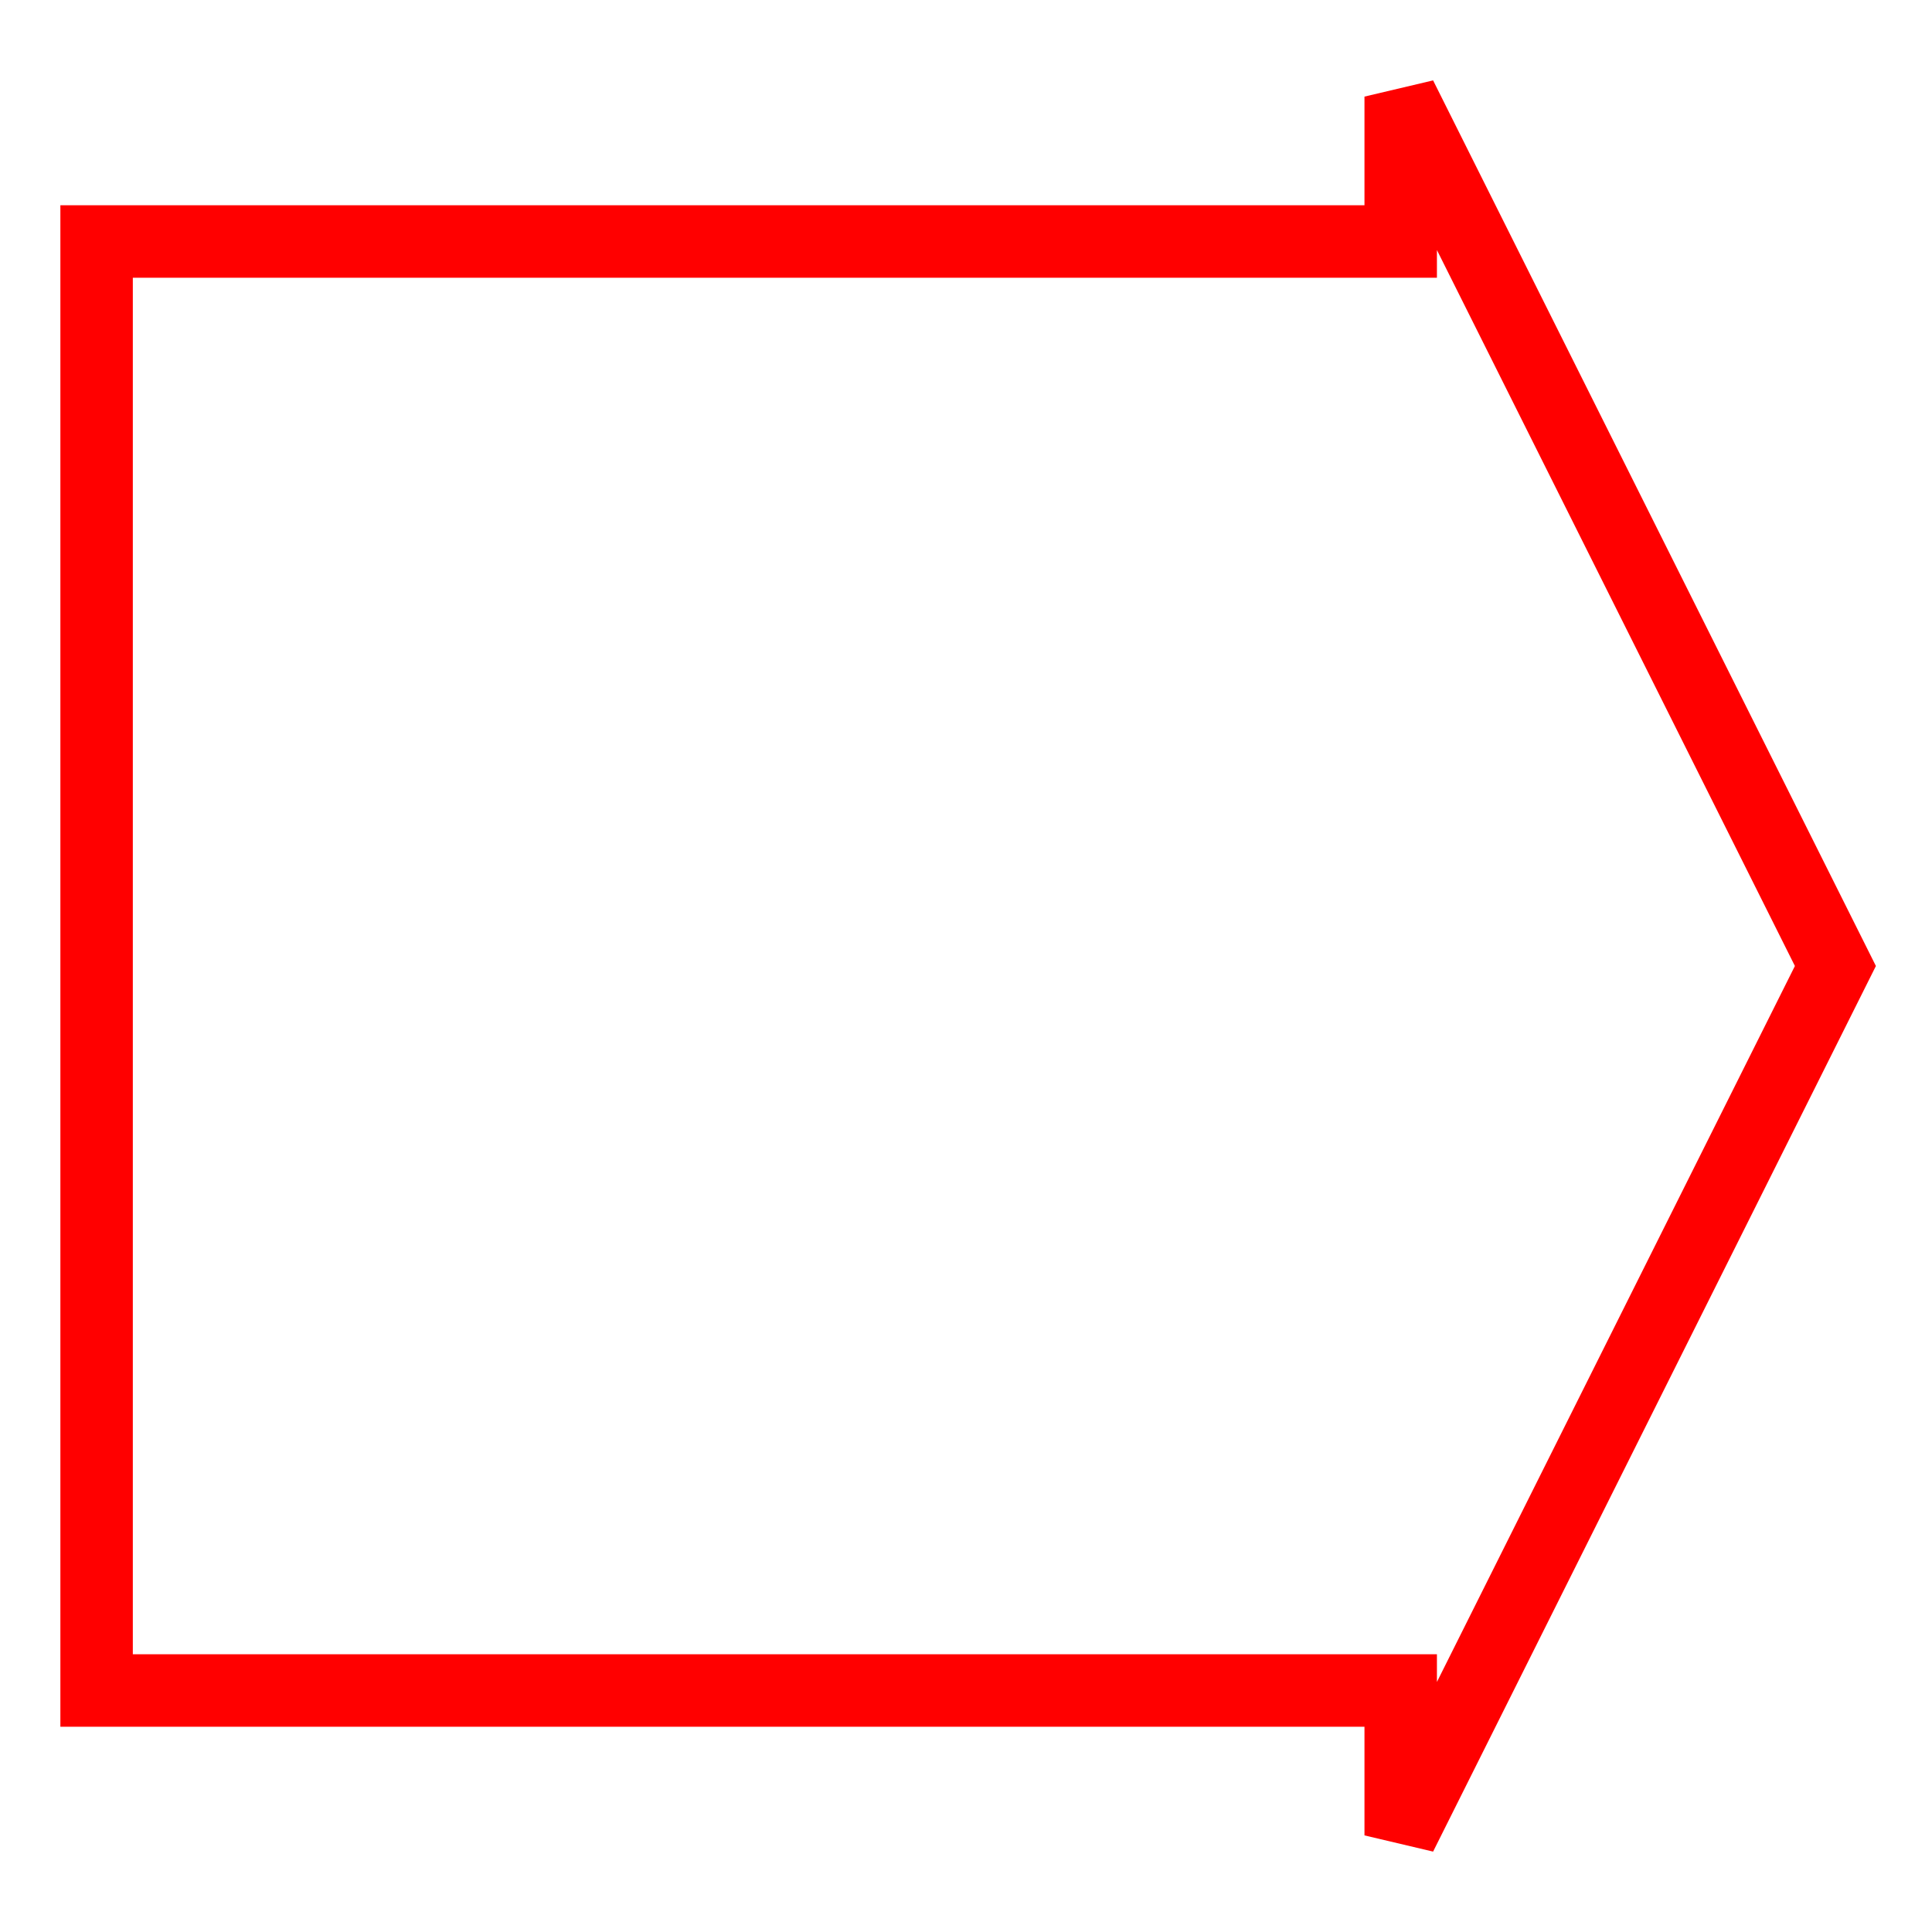 <?xml version="1.0" encoding="UTF-8" standalone="no"?>
<!DOCTYPE svg PUBLIC "-//W3C//DTD SVG 1.1//EN"
 "http://www.w3.org/Graphics/SVG/1.1/DTD/svg11.dtd">
<!-- Generated by graphviz version 2.43.0 (0)
 -->
<!-- Title: g Pages: 1 -->
<svg width="80pt" height="80pt"
 viewBox="0.00 0.00 80.00 80.00" xmlns="http://www.w3.org/2000/svg" xmlns:xlink="http://www.w3.org/1999/xlink">
<g id="graph0" class="graph" transform="scale(1 1) rotate(0) translate(4 76)">
<title>g</title>
<!-- x -->
<g id="node1" class="node">
<title>x</title>
<polygon fill="none" stroke="red" stroke-width="3" points="54,-66 0,-66 0,-6 54,-6 54,0 72,-36 54,-72 54,-66"/>
</g>
</g>
</svg>

